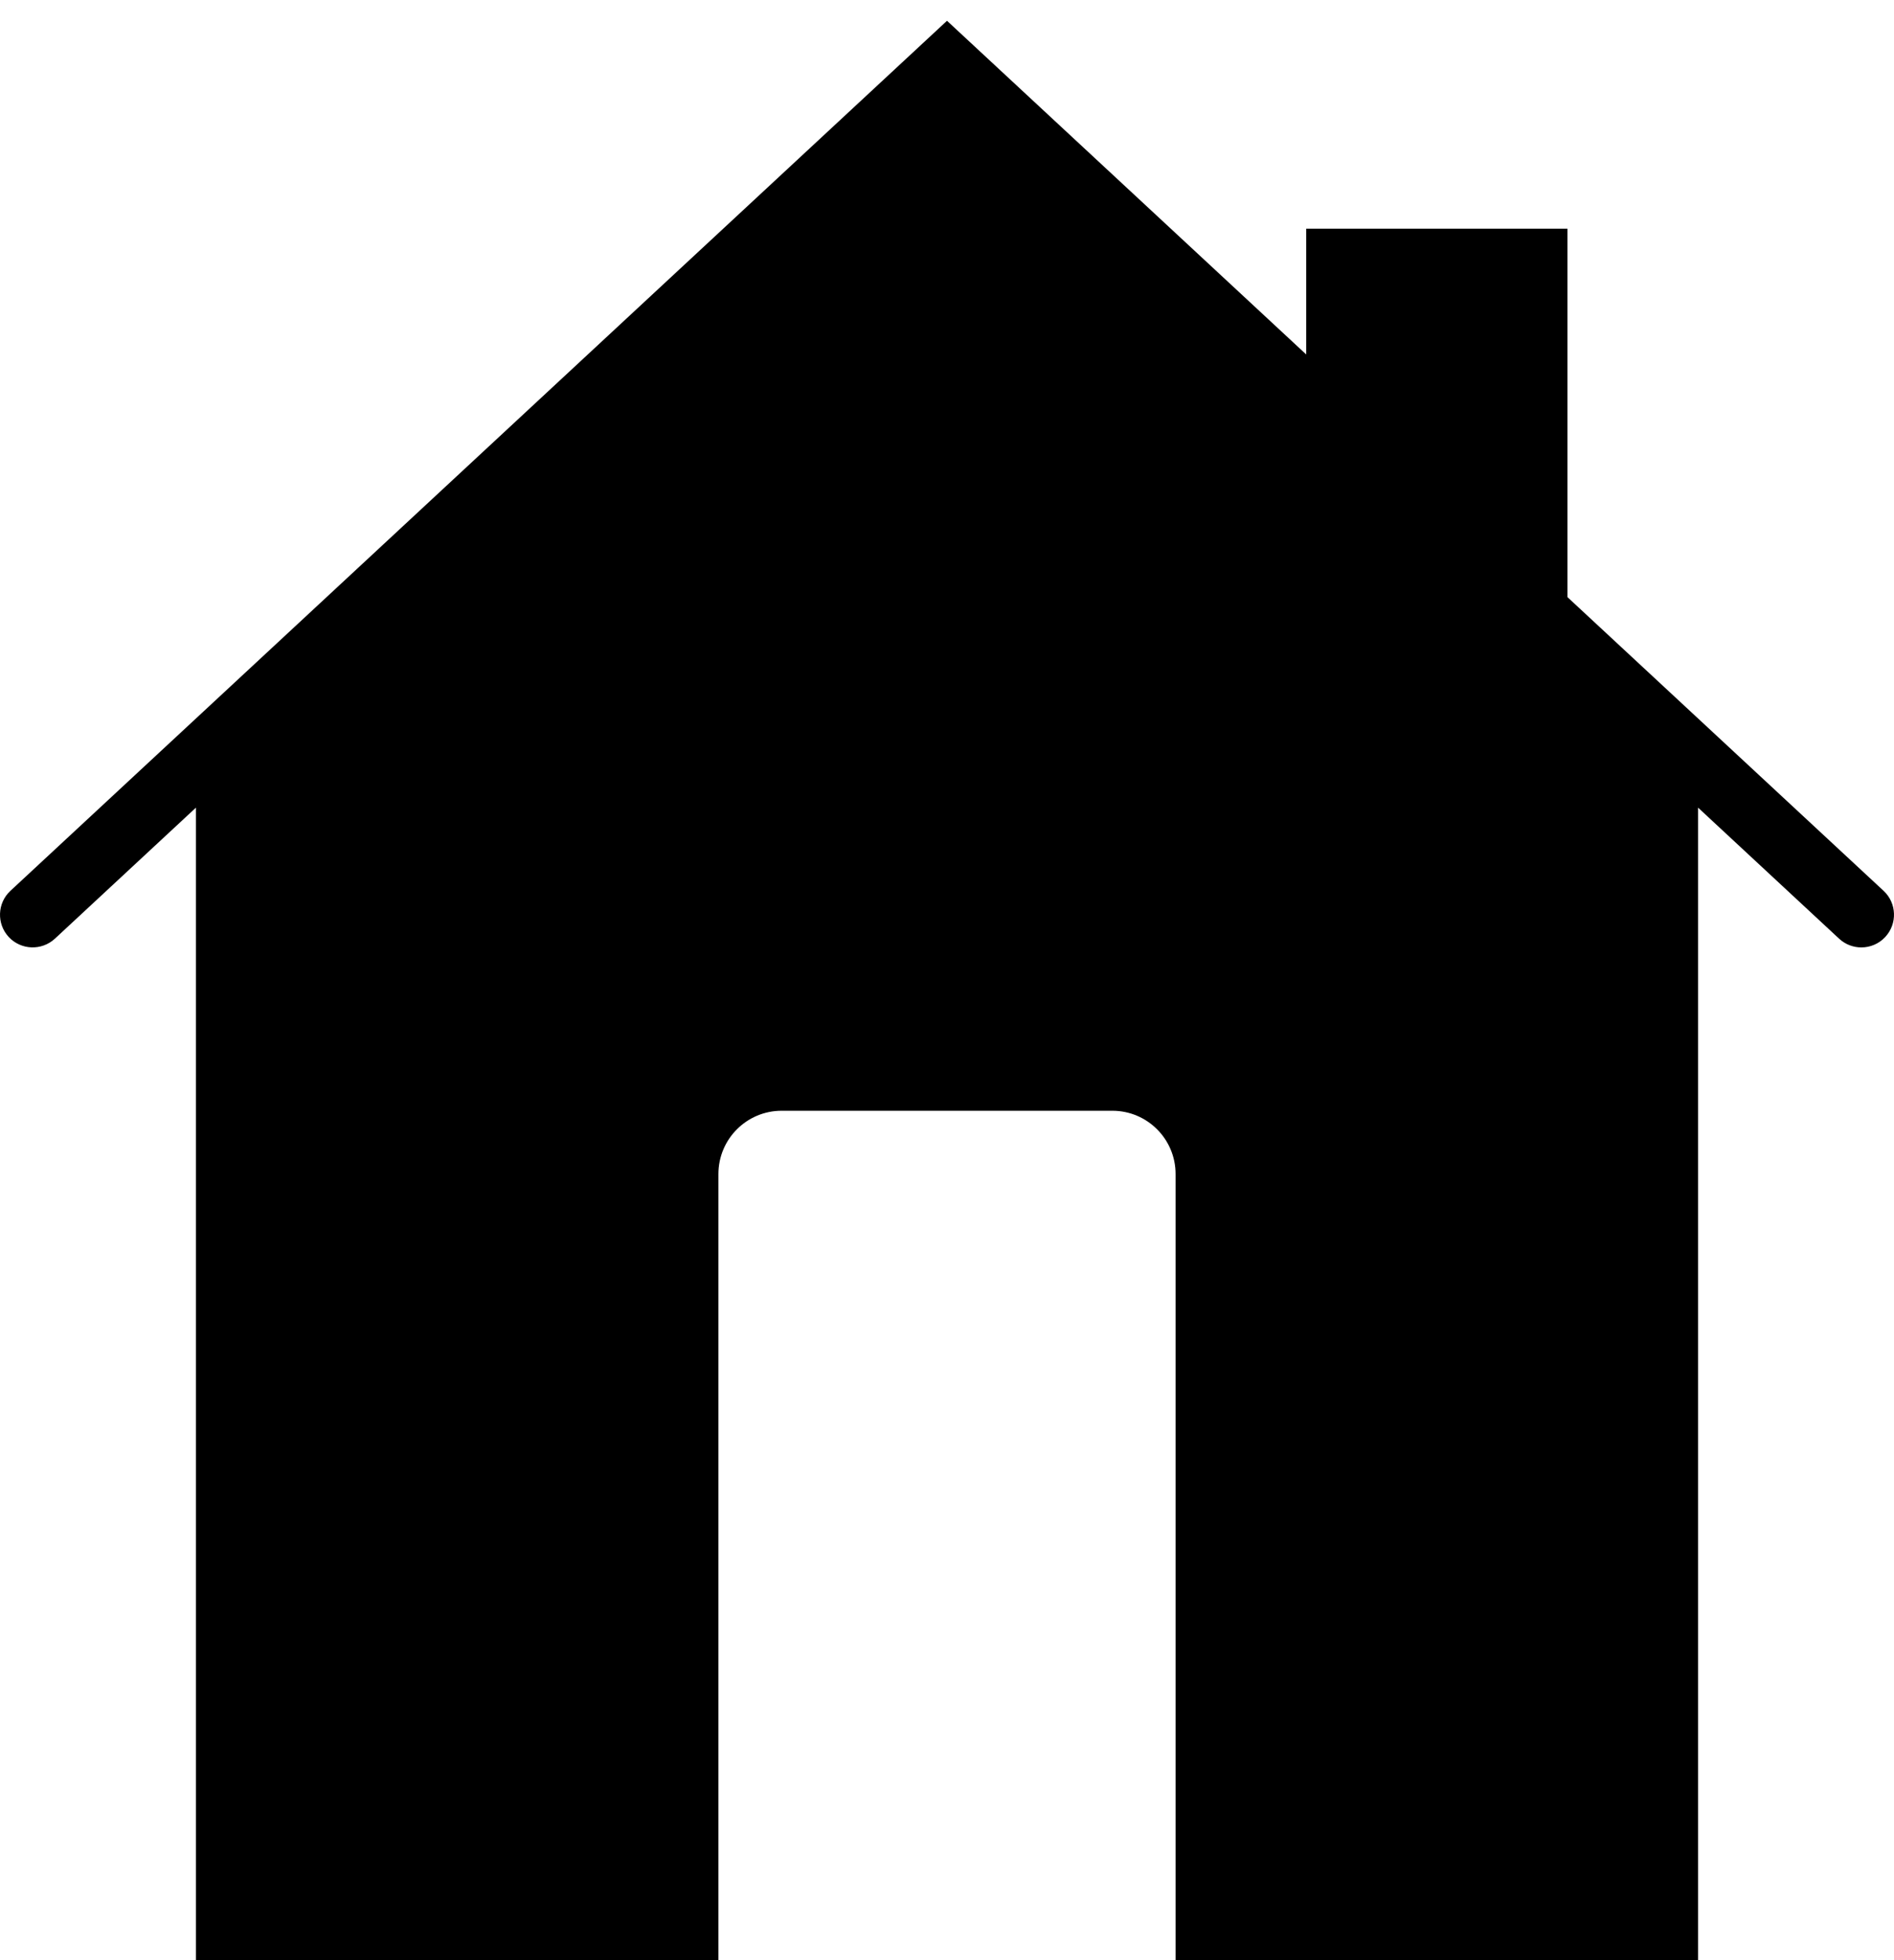 <?xml version="1.0" encoding="UTF-8" standalone="no"?>
<svg width="58px" height="60px" viewBox="0 0 58 60" version="1.1" xmlns="http://www.w3.org/2000/svg" xmlns:xlink="http://www.w3.org/1999/xlink" xmlns:sketch="http://www.bohemiancoding.com/sketch/ns">
    <!-- Generator: Sketch 3.2.2 (9983) - http://www.bohemiancoding.com/sketch -->
    <title>376 - Home (Solid)</title>
    <desc>Created with Sketch.</desc>
    <defs></defs>
    <g id="Page-1" stroke="none" stroke-width="1" fill="none" fill-rule="evenodd" sketch:type="MSPage">
        <g id="Icons" sketch:type="MSArtboardGroup" transform="translate(-601, -357)" fill="#000000">
            <g id="376---Home-(Solid)" sketch:type="MSLayerGroup" transform="translate(601, 357)">
                <path d="M57.681,27.268 L48,18.278 L48,7 L40,7 L40,10.85 L29,0.636 L0.319,27.268 C-0.085,27.643 -0.108,28.276 0.267,28.681 C0.643,29.084 1.275,29.107 1.681,28.733 L6,24.722 L6,60 L22,60 L22,35.937 C22,34.867 22.867,34 23.937,34 L34.063,34 C35.133,34 36,34.867 36,35.937 L36,60 L52,60 L52,24.722 L56.319,28.733 C56.512,28.912 56.756,29 57,29 C57.269,29 57.536,28.893 57.732,28.681 C58.108,28.276 58.085,27.643 57.681,27.268" id="Fill-1" sketch:type="MSShapeGroup"></path>
            </g>
        </g>
    </g>
</svg>